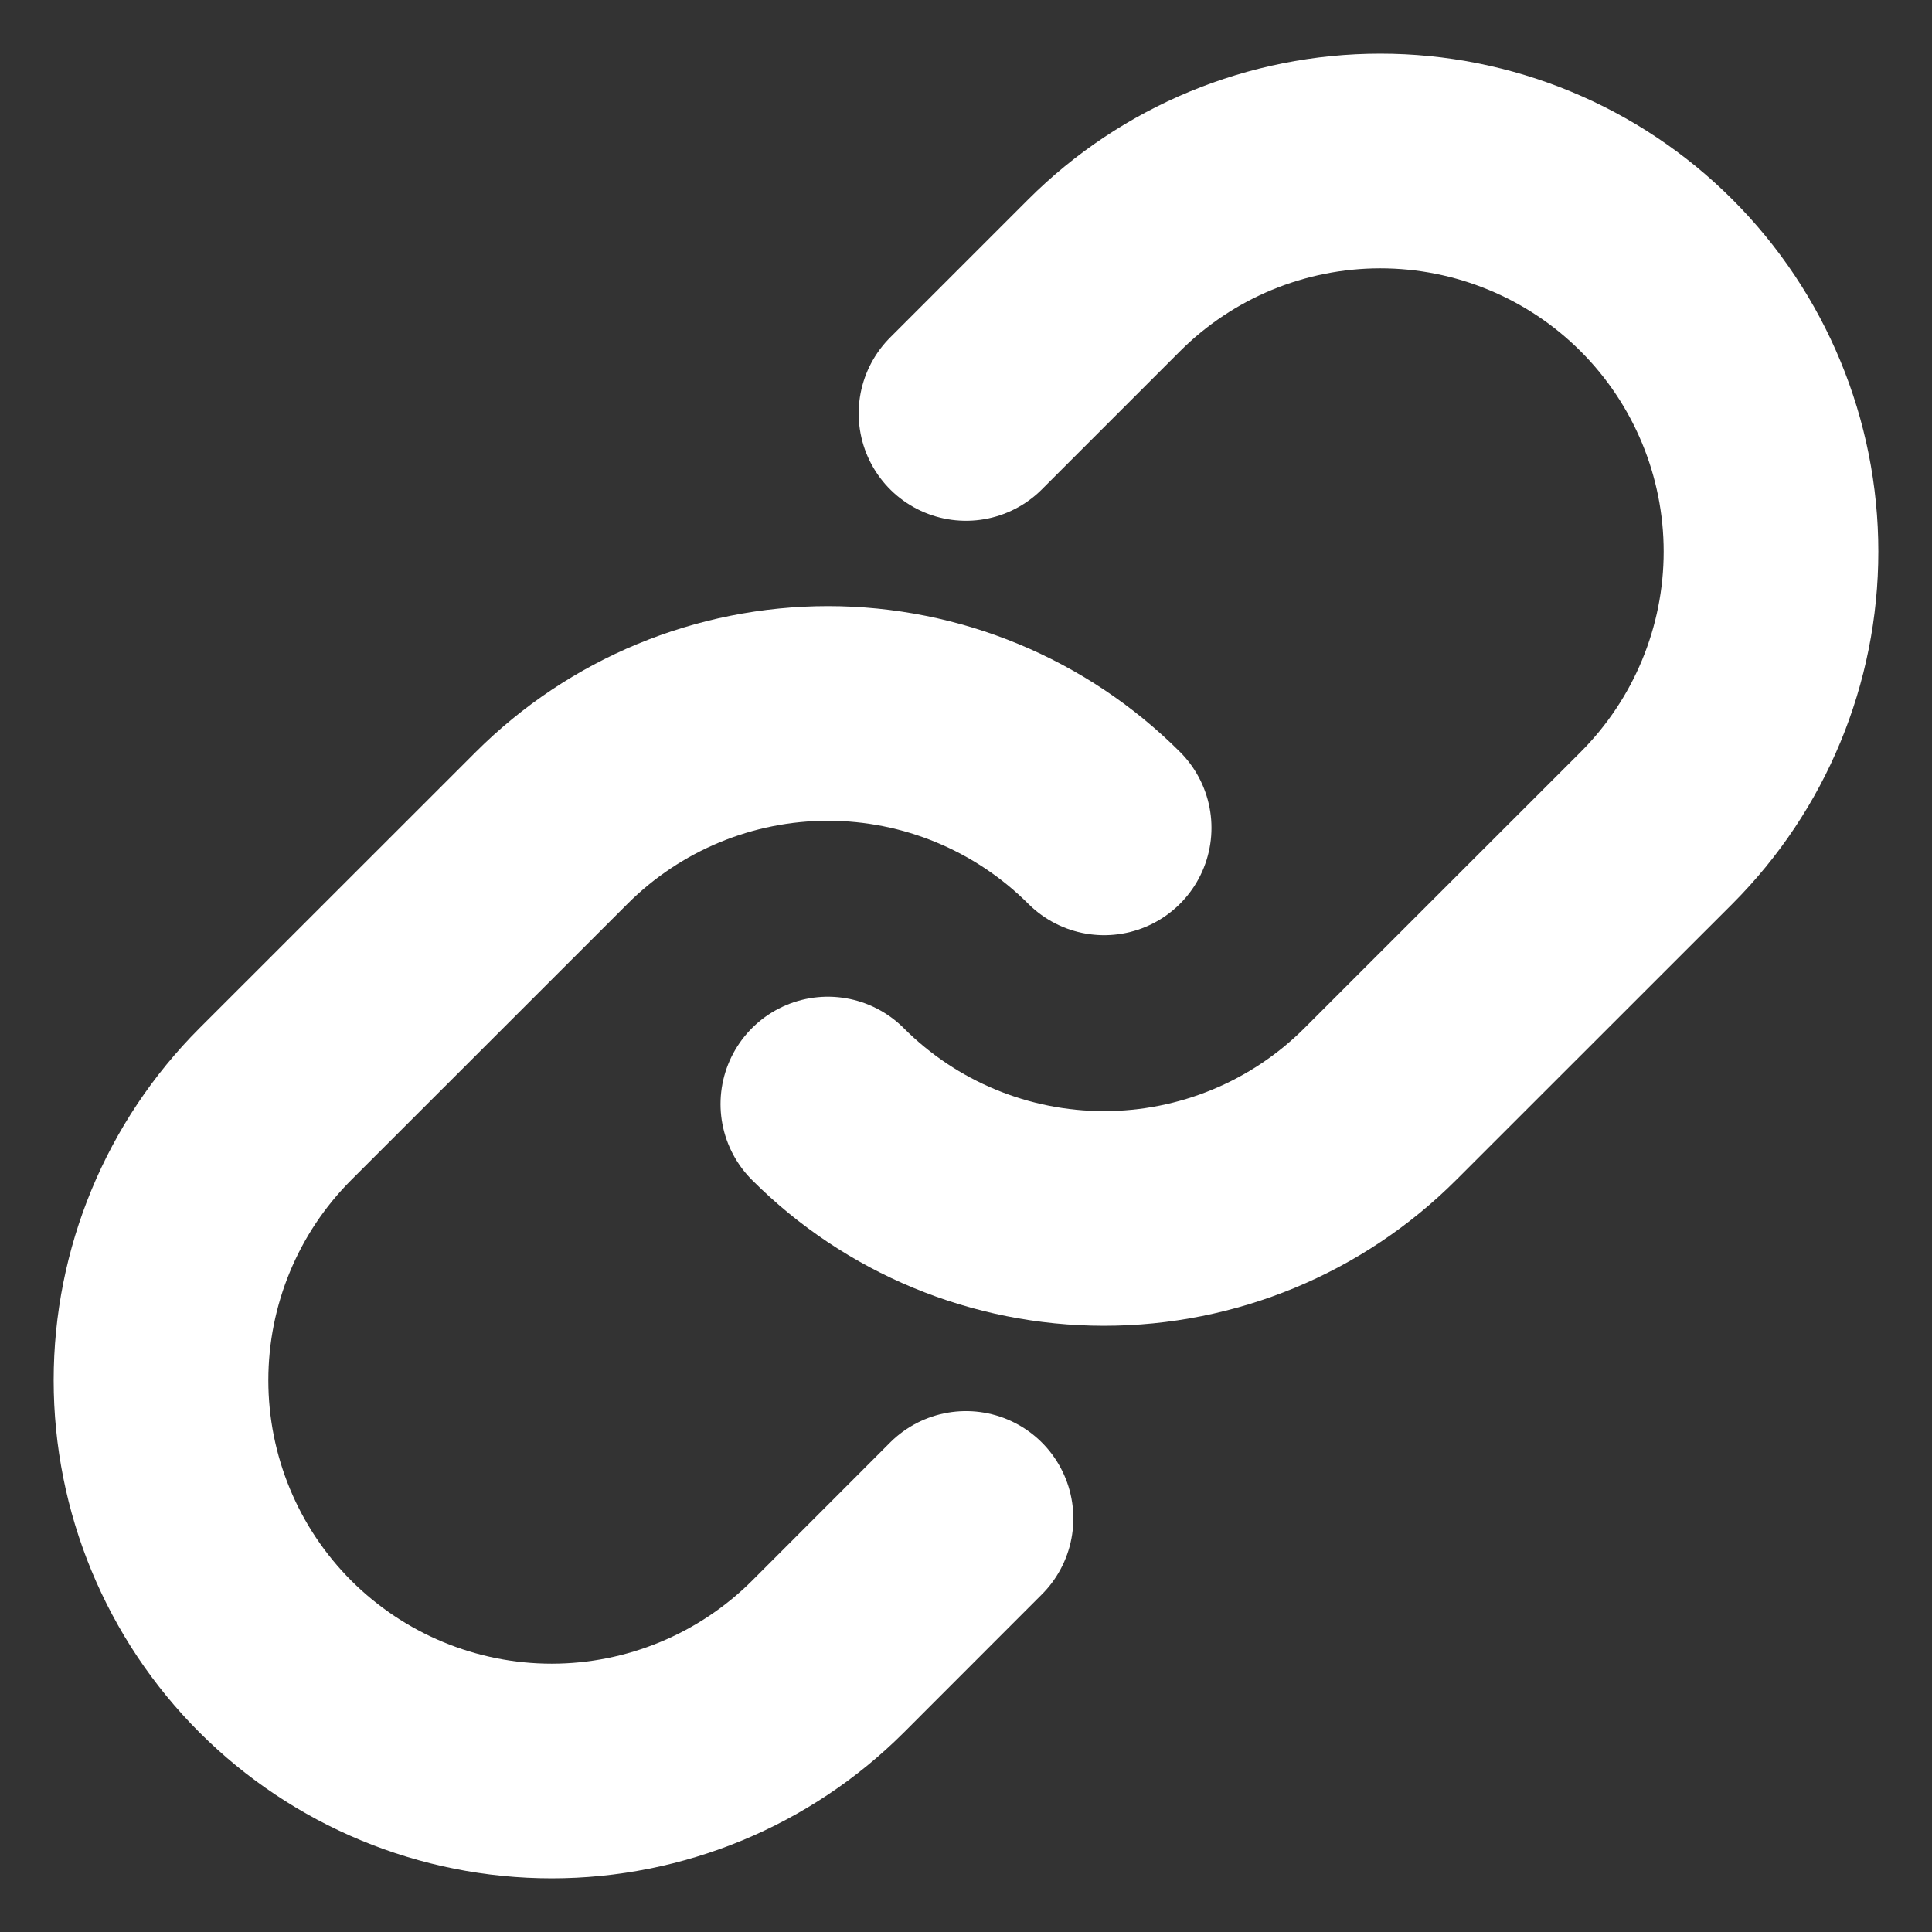 <svg width="18" height="18" viewBox="0 0 18 18" fill="none" xmlns="http://www.w3.org/2000/svg">
<rect x="0" y="0" width="18" height="18" fill="#333333" stroke="none"/>
<path d="M10.287 7.713C9.604 7.031 8.679 6.647 7.714 6.647C6.748 6.647 5.823 7.031 5.14 7.713L2.566 10.286C1.883 10.969 1.5 11.895 1.5 12.86C1.5 13.825 1.883 14.751 2.566 15.434C3.249 16.116 4.174 16.5 5.14 16.5C6.105 16.5 7.031 16.116 7.714 15.434L9 14.147" stroke="white" stroke-width="2" stroke-linecap="round" stroke-linejoin="round"/>
<path d="M7.713 10.286C8.395 10.969 9.321 11.352 10.286 11.352C11.251 11.352 12.177 10.969 12.86 10.286L15.434 7.713C16.116 7.03 16.5 6.105 16.5 5.139C16.5 4.174 16.116 3.248 15.434 2.566C14.751 1.883 13.825 1.5 12.86 1.5C11.895 1.5 10.969 1.883 10.286 2.566L9 3.852" stroke="white" stroke-width="2" stroke-linecap="round" stroke-linejoin="round"/>
</svg>
